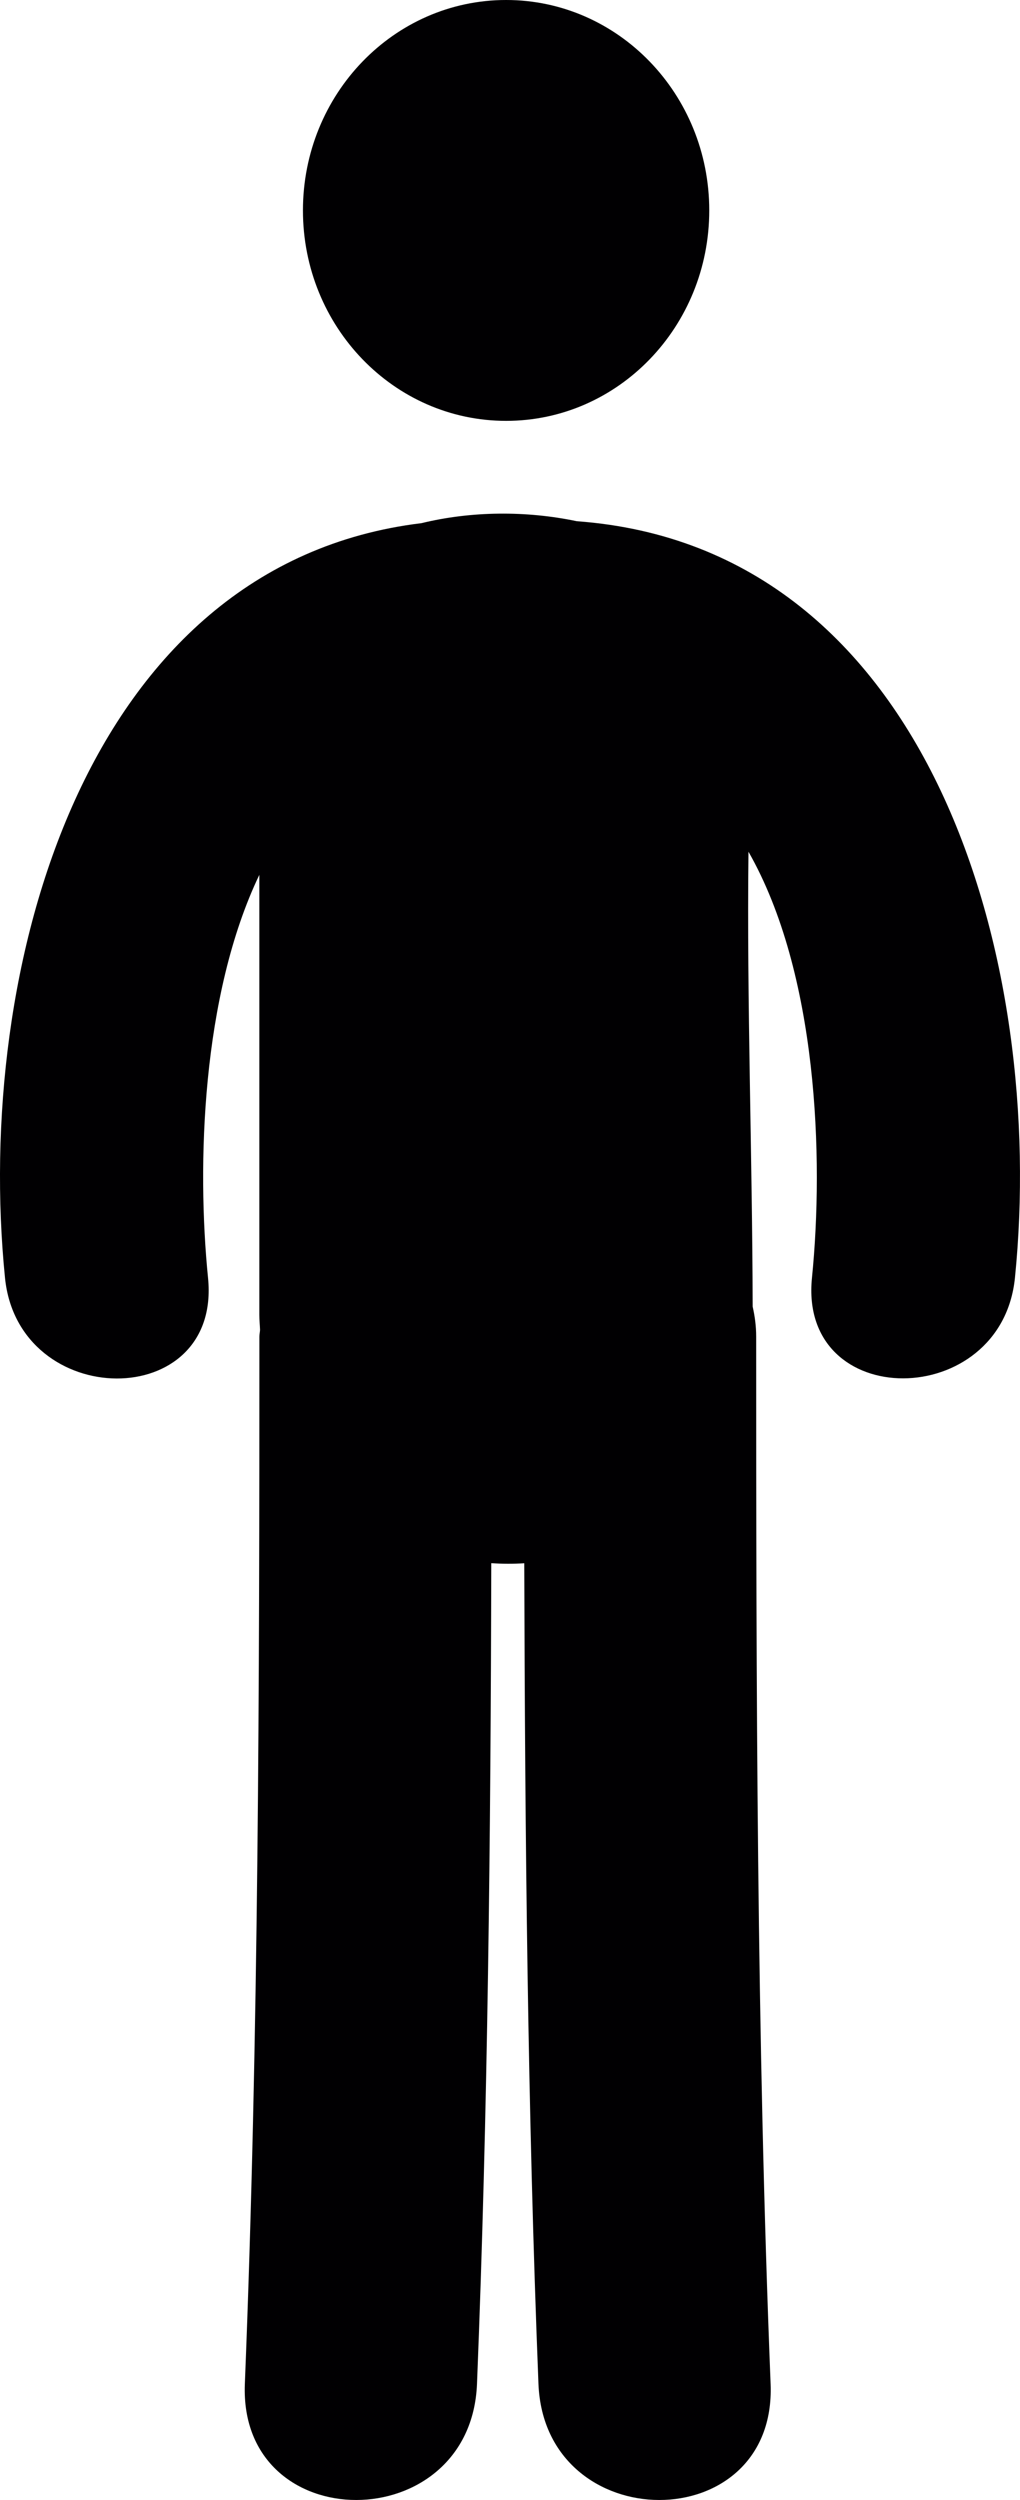 <svg width="20" height="49" viewBox="0 0 20 49" fill="none" xmlns="http://www.w3.org/2000/svg">
<path d="M9.924 8.249C12.124 8.249 13.907 6.402 13.907 4.124C13.907 1.847 12.124 0 9.924 0C7.723 0 5.94 1.847 5.94 4.124C5.94 6.402 7.723 8.249 9.924 8.249Z" fill="#010002"/>
<path d="M11.311 10.216C10.318 10.007 9.239 10.016 8.264 10.254C1.641 11.057 -0.509 18.994 0.098 25.046C0.361 27.662 4.345 27.69 4.079 25.046C3.858 22.841 3.953 19.512 5.085 17.147C5.085 20.022 5.085 22.897 5.085 25.772C5.085 25.873 5.095 25.968 5.099 26.066C5.096 26.113 5.086 26.152 5.086 26.2C5.086 33.044 5.074 39.886 4.801 46.724C4.68 49.764 9.233 49.753 9.353 46.724C9.567 41.365 9.621 36.002 9.633 30.638C9.849 30.653 10.065 30.653 10.28 30.64C10.294 36.004 10.346 41.366 10.558 46.724C10.679 49.753 15.232 49.764 15.11 46.724C14.837 39.886 14.827 33.044 14.827 26.2C14.827 25.988 14.8 25.795 14.758 25.609C14.752 22.637 14.642 19.663 14.676 16.694C16.032 19.07 16.156 22.695 15.921 25.044C15.653 27.686 19.638 27.66 19.901 25.044C20.523 18.867 18.269 10.724 11.311 10.216Z" fill="#010002"/>
</svg>
